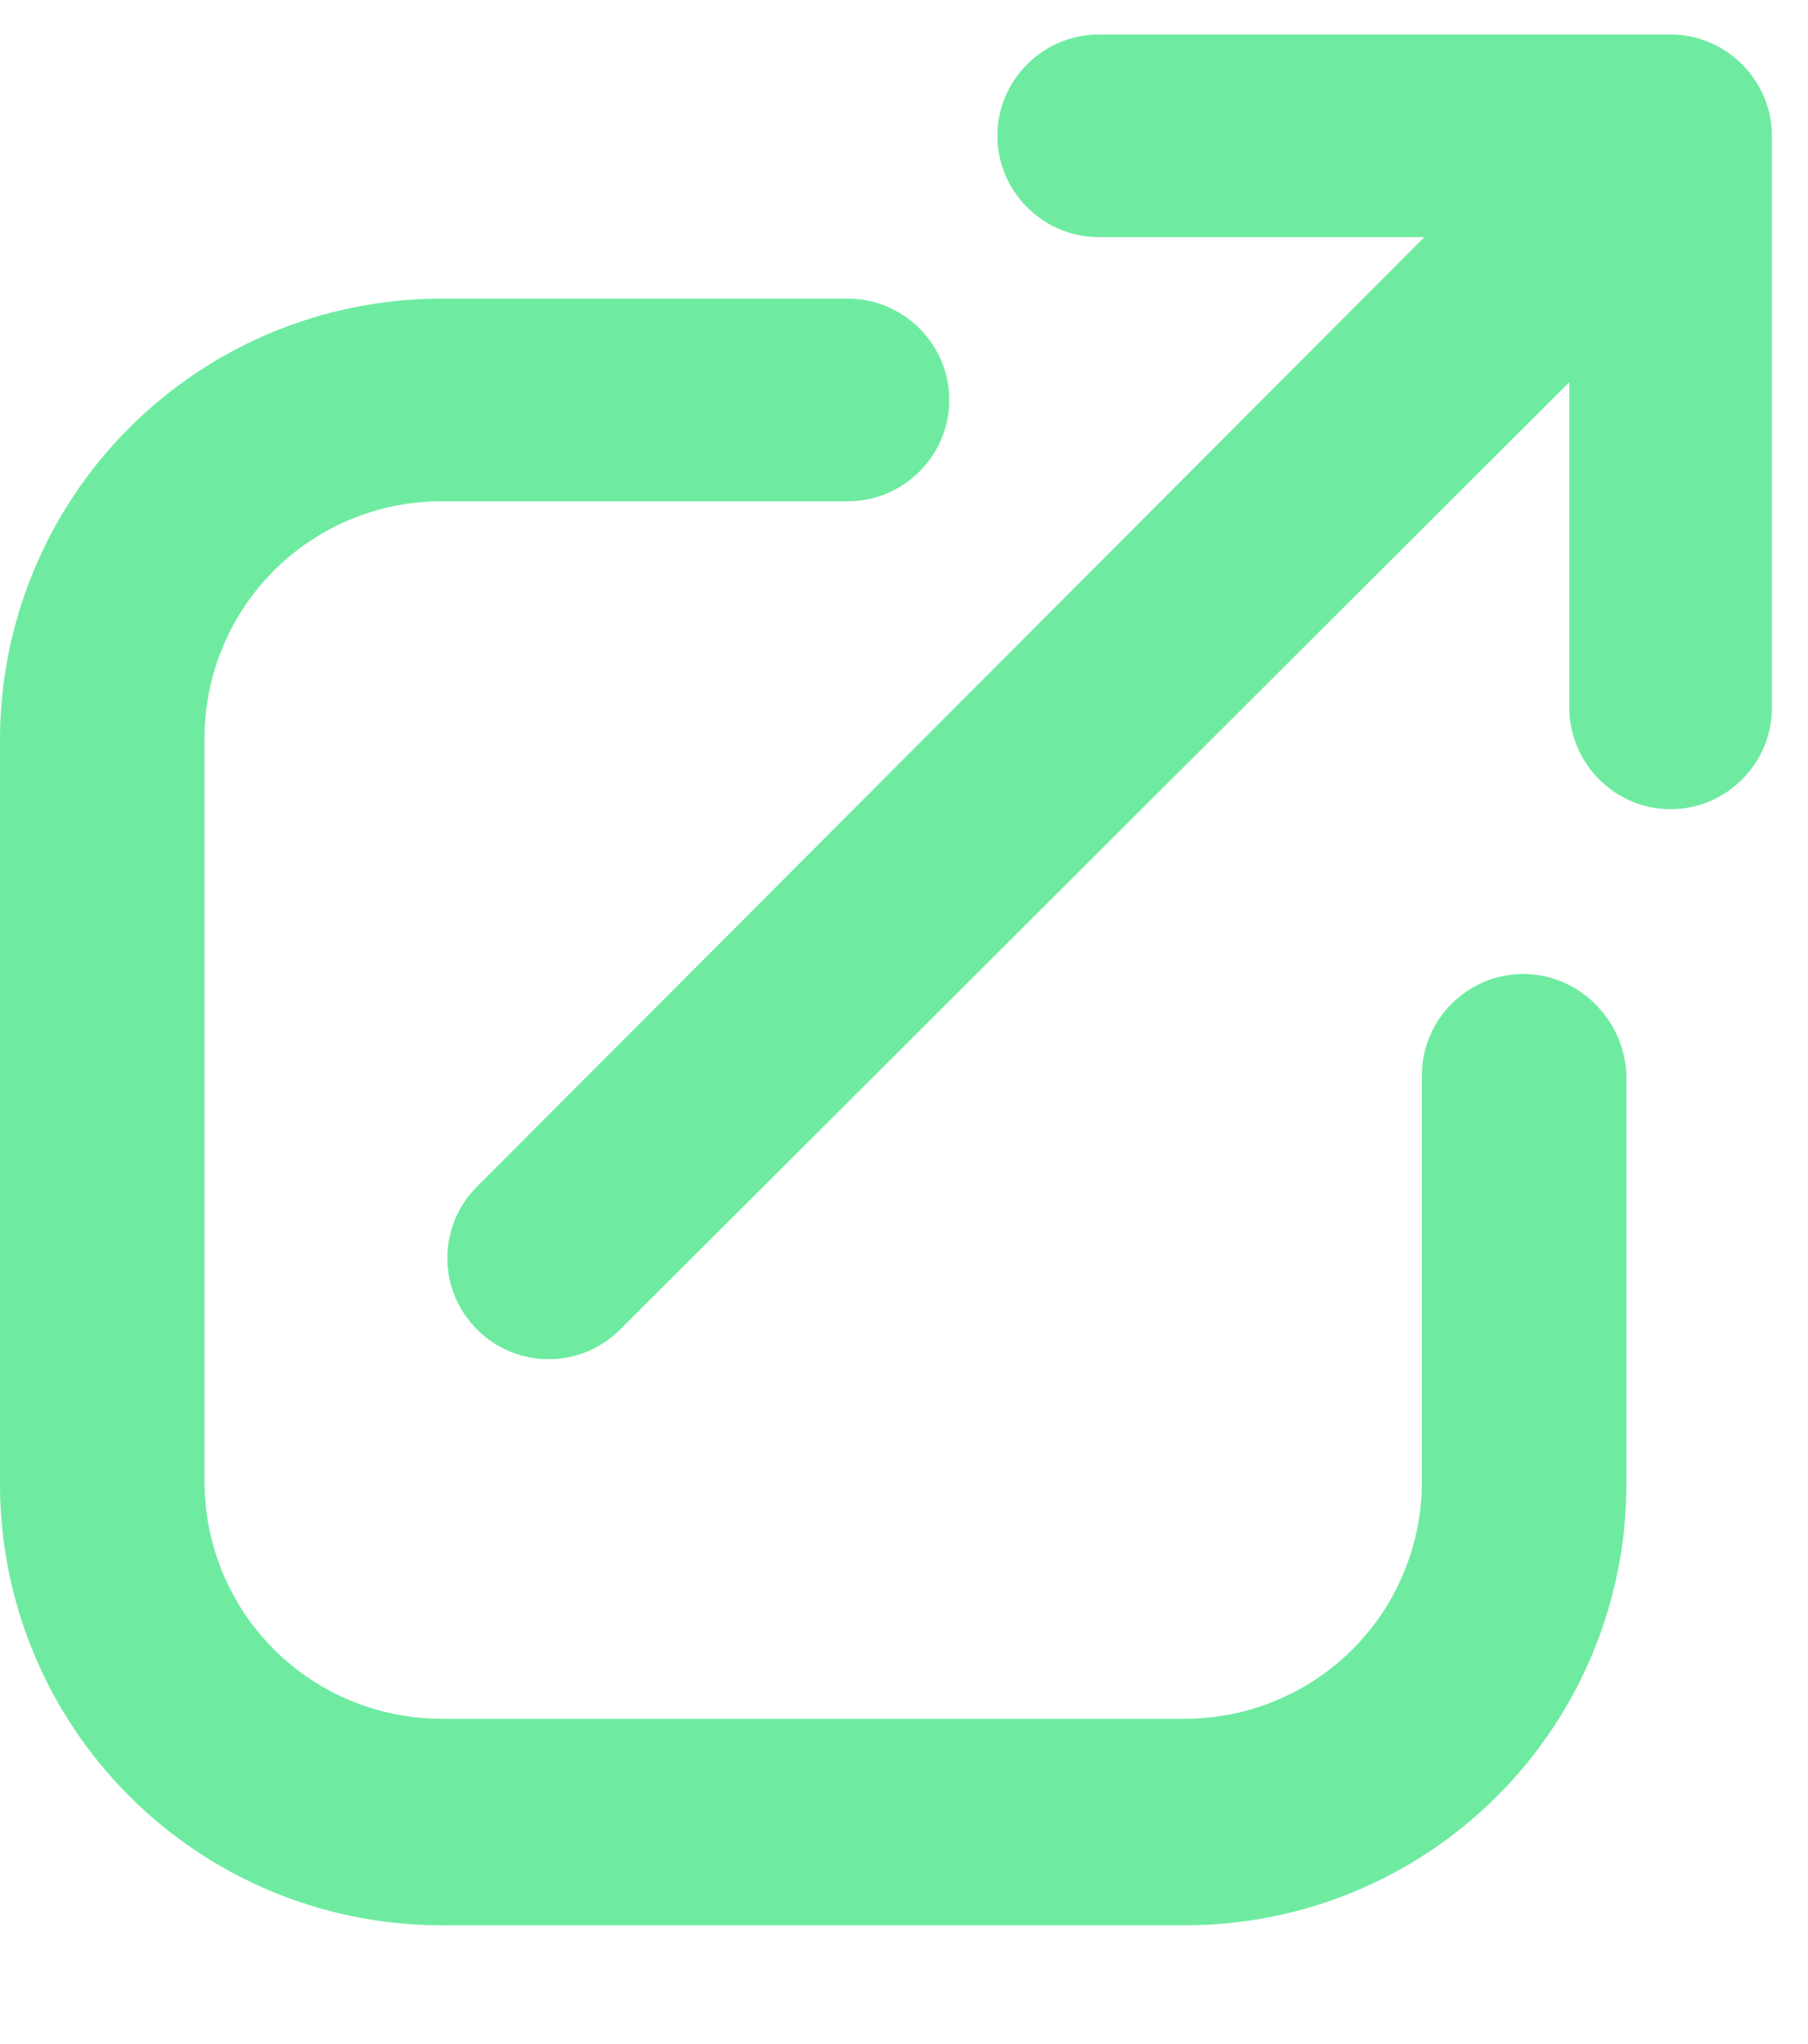 <?xml version="1.0" encoding="UTF-8" standalone="no"?><svg width='23' height='26' viewBox='0 0 23 26' fill='none' xmlns='http://www.w3.org/2000/svg'>
<g clip-path='url(#clip0_2_360)'>
<path d='M21.252 0.439H13.977C13.269 0.439 12.688 1.02 12.688 1.727C12.688 2.435 13.269 3.016 13.977 3.016H18.12L6.07 15.092C5.95 15.211 5.854 15.353 5.789 15.509C5.724 15.665 5.691 15.833 5.691 16.002C5.691 16.171 5.724 16.339 5.789 16.495C5.854 16.651 5.95 16.792 6.07 16.912C6.189 17.031 6.331 17.126 6.487 17.191C6.643 17.256 6.81 17.289 6.979 17.289C7.148 17.289 7.315 17.256 7.471 17.191C7.627 17.126 7.769 17.031 7.888 16.912L19.964 4.861V9.003C19.964 9.711 20.545 10.293 21.252 10.293C21.96 10.293 22.541 9.711 22.541 9.003V1.727C22.54 1.021 21.959 0.439 21.252 0.439Z' fill='#6EEBA0'/>
<path d='M19.377 12.389C18.669 12.389 18.088 12.969 18.088 13.677V18.856C18.086 19.652 17.769 20.416 17.206 20.979C16.642 21.543 15.879 21.86 15.082 21.862H5.608C4.811 21.86 4.048 21.543 3.484 20.979C2.921 20.416 2.604 19.652 2.602 18.856V9.382C2.604 8.585 2.921 7.822 3.484 7.258C4.048 6.695 4.811 6.378 5.608 6.376H10.788C11.495 6.376 12.076 5.795 12.076 5.087C12.076 4.38 11.495 3.799 10.787 3.799H5.608C4.121 3.8 2.695 4.391 1.644 5.443C0.592 6.494 0.001 7.92 0 9.407L0 18.881C0.001 20.368 0.592 21.794 1.644 22.845C2.695 23.897 4.121 24.488 5.608 24.489H15.082C16.569 24.488 17.995 23.897 19.046 22.845C20.098 21.794 20.689 20.368 20.69 18.881V13.677C20.665 12.969 20.084 12.389 19.377 12.389Z' fill='#6EEBA0'/>
</g>
<defs>
<clipPath id='clip0_2_360'>
<rect width='23' height='25' fill='white' transform='translate(0 0.439)'/>
</clipPath>
</defs>
</svg>
